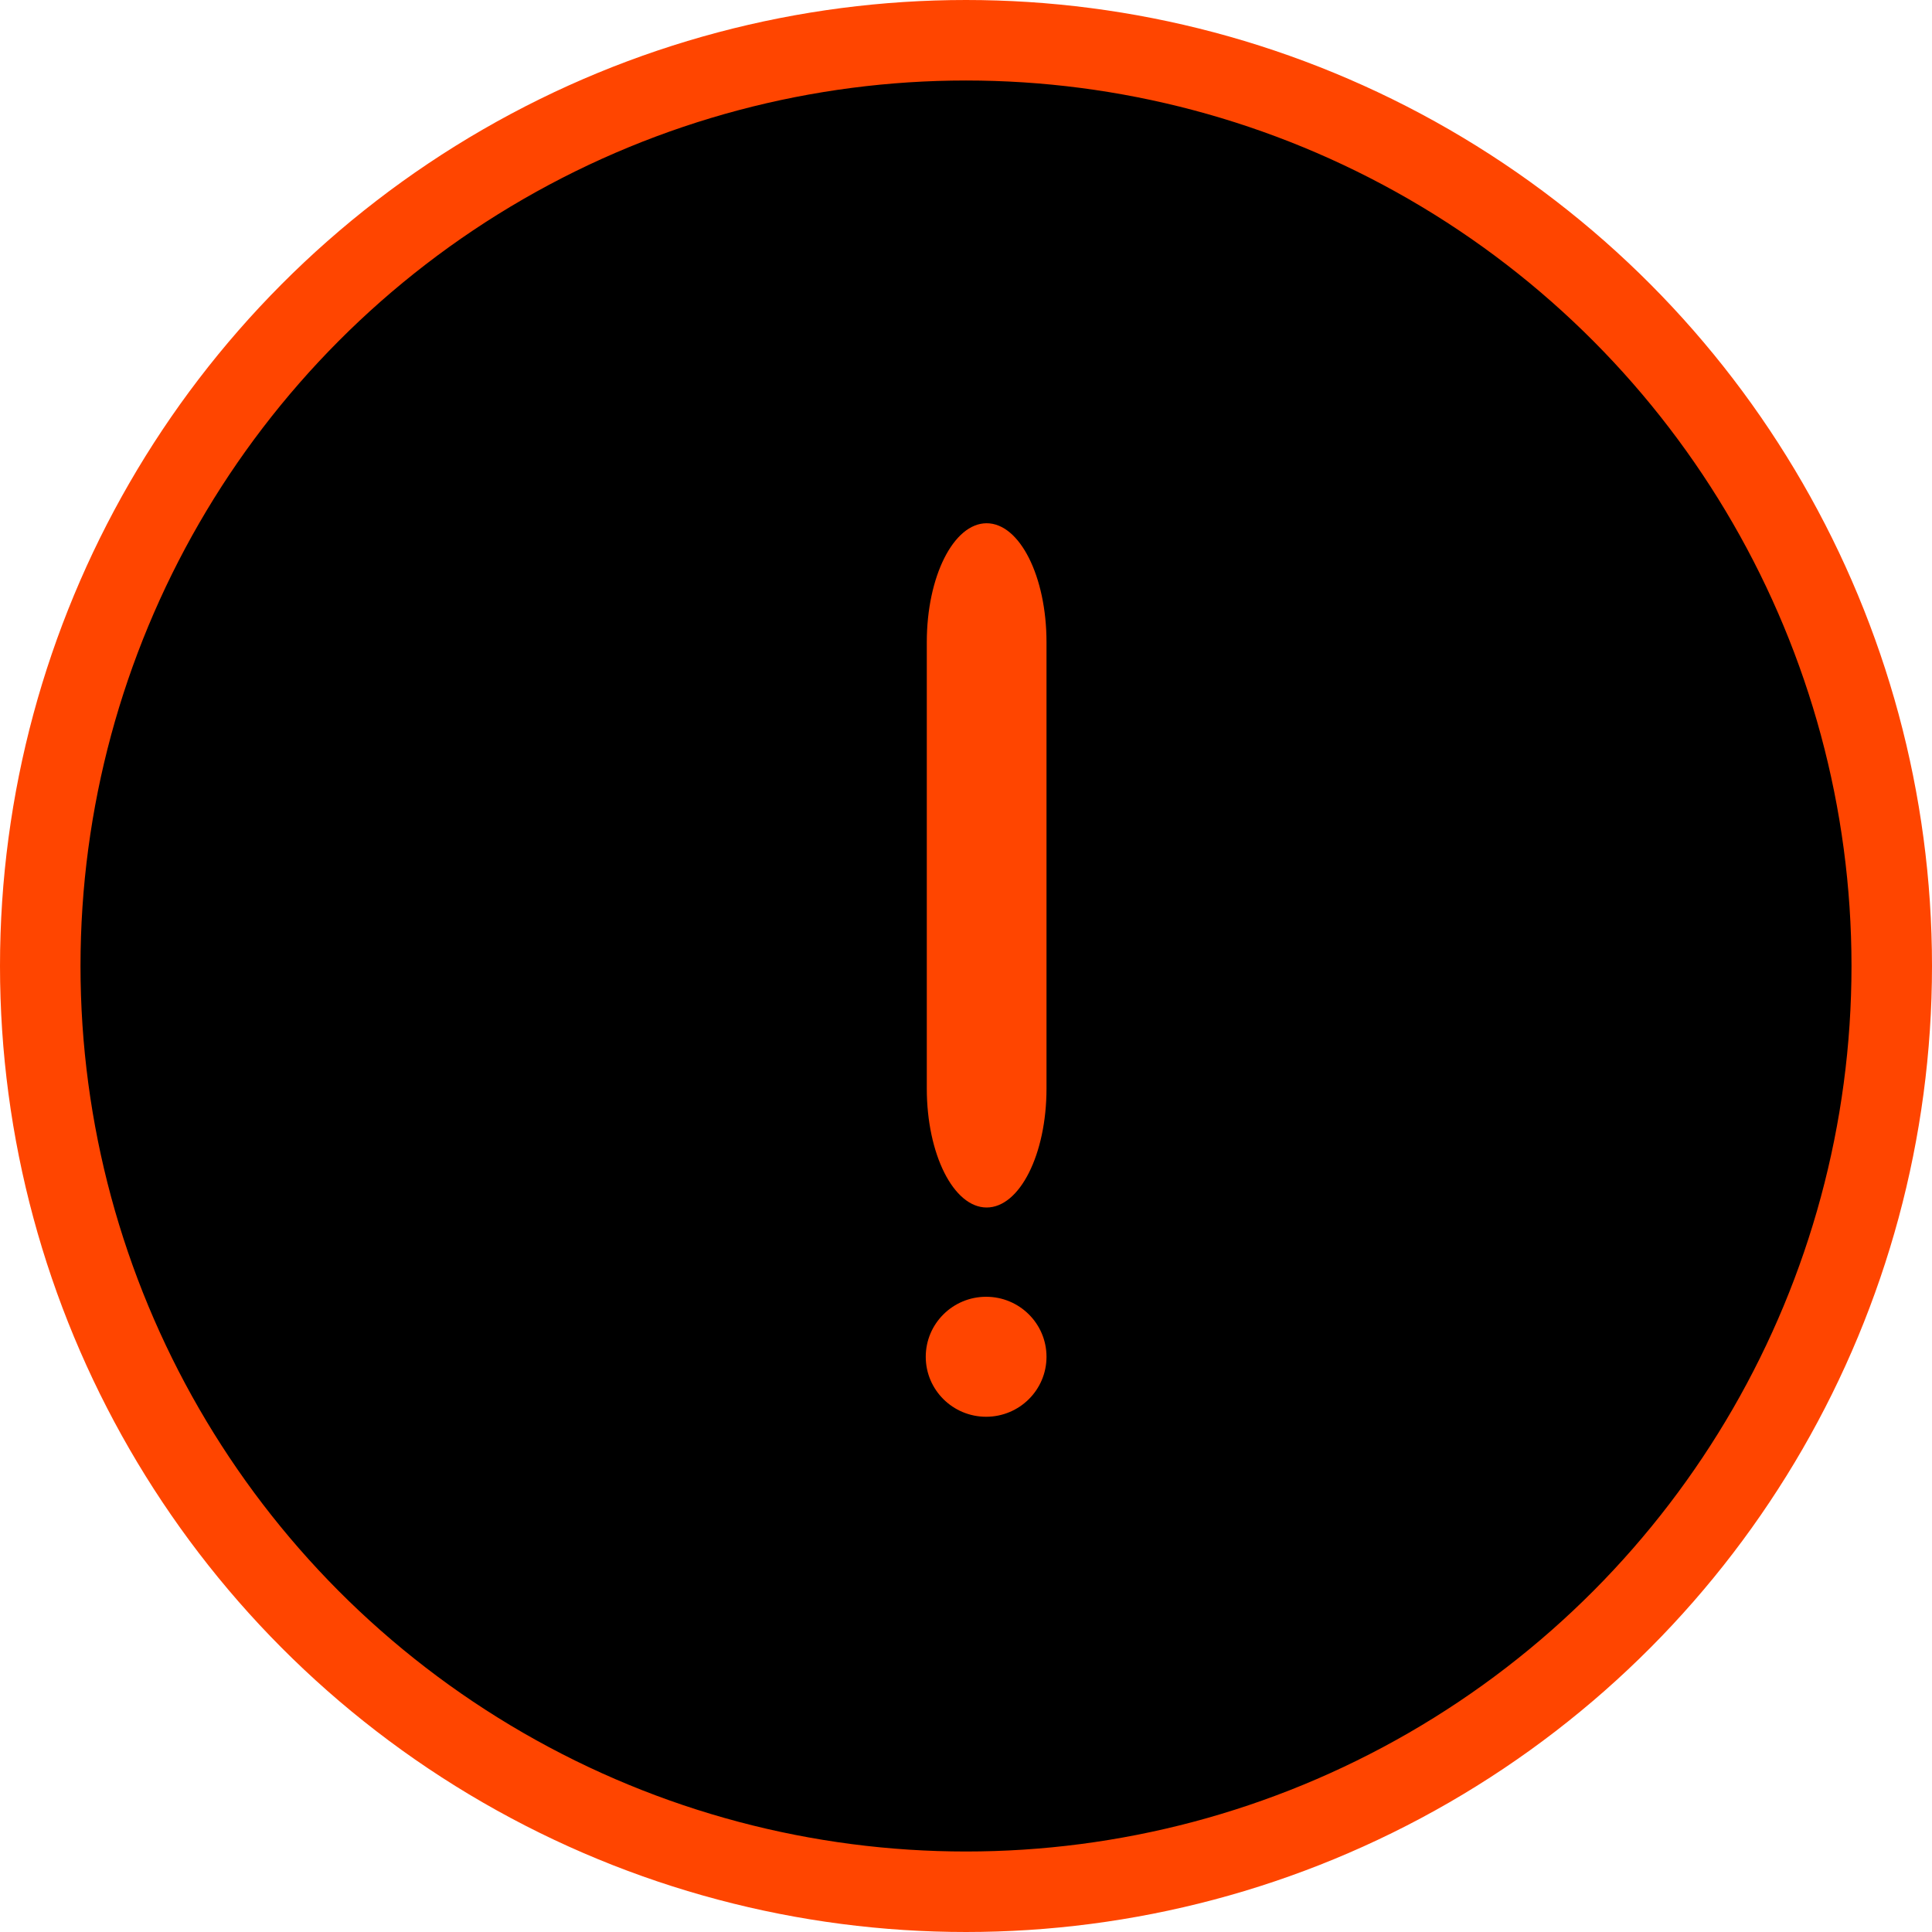 <svg xmlns="http://www.w3.org/2000/svg" xmlns:xlink="http://www.w3.org/1999/xlink" width="48" height="48" viewBox="0 0 48 48">
  <defs>
    <circle id="card-icon-not-taken-b" cx="23" cy="23" r="23"/>
    <filter id="card-icon-not-taken-a" width="104.3%" height="104.3%" x="-2.2%" y="-2.2%" filterUnits="objectBoundingBox">
      <feGaussianBlur in="SourceAlpha" result="shadowBlurInner1" stdDeviation=".5"/>
      <feOffset in="shadowBlurInner1" result="shadowOffsetInner1"/>
      <feComposite in="shadowOffsetInner1" in2="SourceAlpha" k2="-1" k3="1" operator="arithmetic" result="shadowInnerInner1"/>
      <feColorMatrix in="shadowInnerInner1" values="0 0 0 0 0   0 0 0 0 0   0 0 0 0 0  0 0 0 0.2 0"/>
    </filter>
  </defs>
  <g fill="none" fill-rule="evenodd" transform="matrix(-1 0 0 1 47 1)">
    <use fill="#000" filter="url(#card-icon-not-taken-a)" xlink:href="#card-icon-not-taken-b"/>
    <use stroke="#FF4500" xlink:href="#card-icon-not-taken-b"/>
    <circle cx="23" cy="23" r="23" stroke="#FF4500" stroke-width="2"/>
    <path fill="#FF4500" fill-rule="nonzero" d="M2.974,2.955 C2.974,1.322 2.308,0 1.487,0 C0.666,0 0,1.322 0,2.955 L0,14.044 C0,15.677 0.666,17 1.487,17 C2.308,17 2.974,15.677 2.974,14.044 L2.974,2.955 L2.974,2.955 Z M1.5,19.218 C0.672,19.218 1.13686838e-13,19.885 1.13686838e-13,20.709 C1.13686838e-13,21.532 0.672,22.199 1.5,22.199 C2.328,22.199 3,21.532 3,20.709 C3,19.886 2.328,19.218 1.5,19.218 L1.5,19.218 Z" transform="translate(21 12)"/>
  </g>
</svg>
